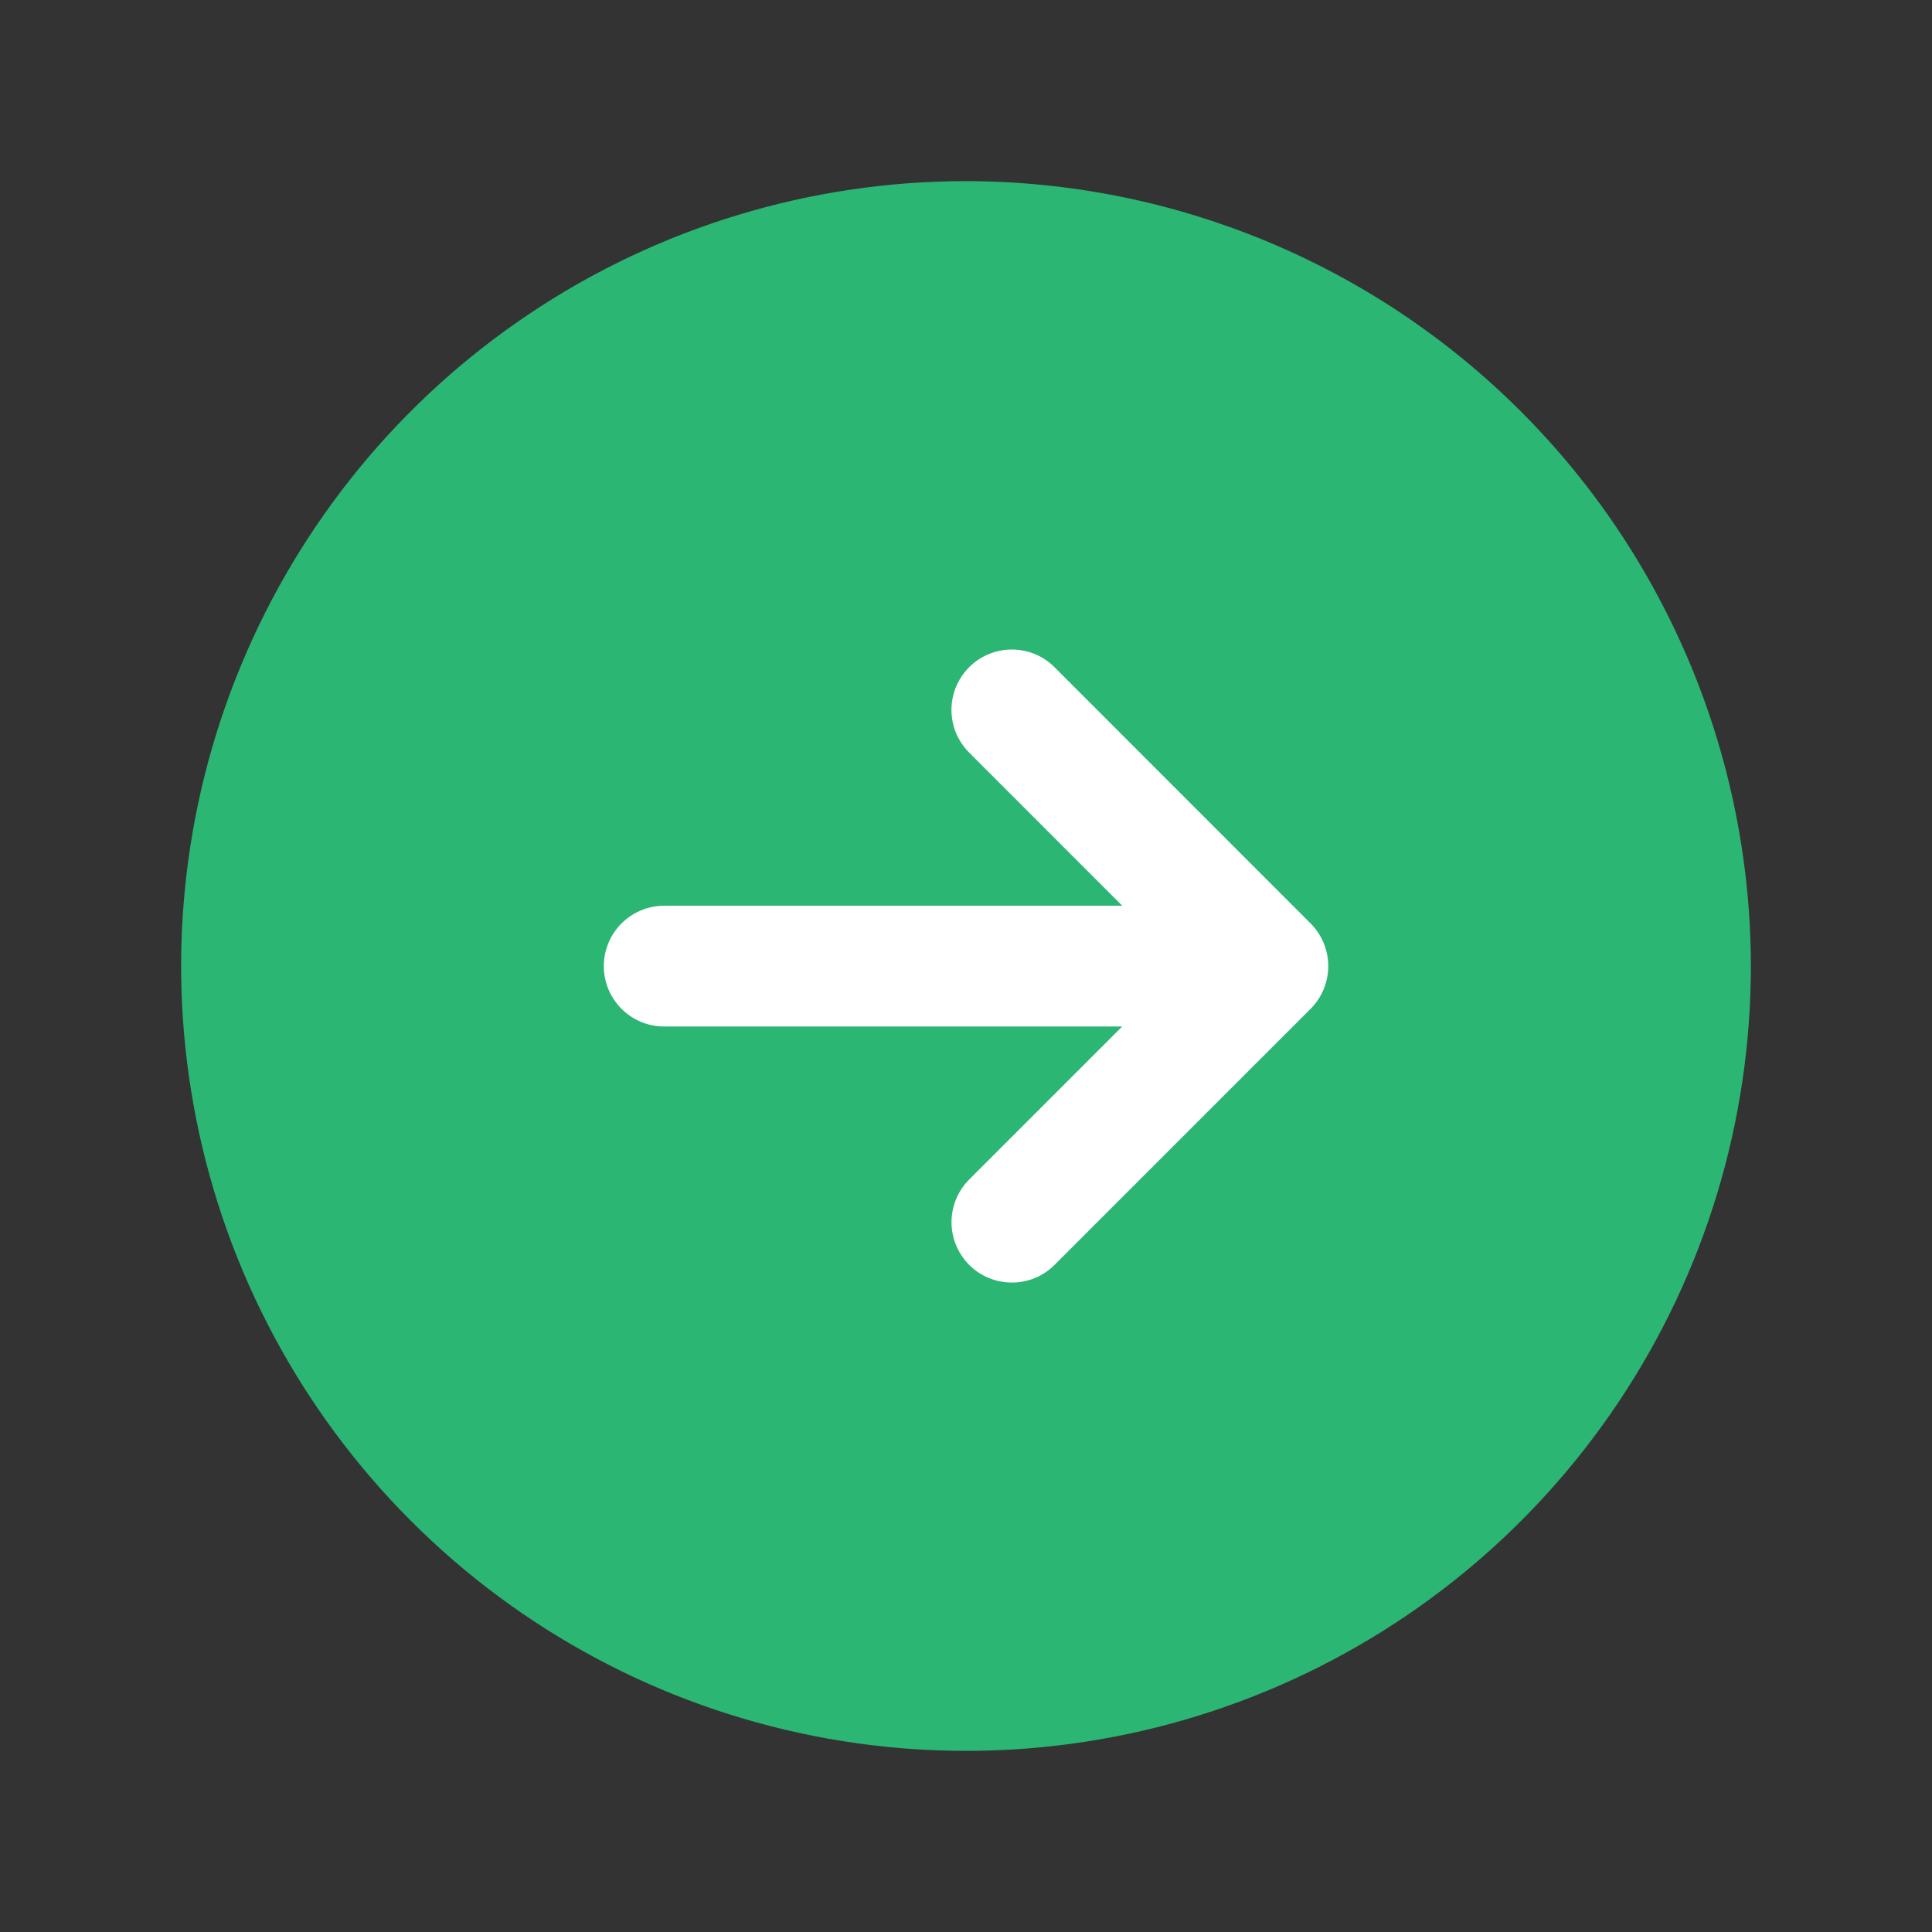 <svg width="32" height="32" viewBox="0 0 32 32" fill="none" xmlns="http://www.w3.org/2000/svg">
<rect x="0" y="0" width="32" height="32" fill="#333333" stroke="none"/>
<path d="M16 3C13.429 3 10.915 3.762 8.778 5.191C6.64 6.619 4.974 8.65 3.99 11.025C3.006 13.401 2.748 16.014 3.25 18.536C3.751 21.058 4.99 23.374 6.808 25.192C8.626 27.011 10.942 28.249 13.464 28.75C15.986 29.252 18.599 28.994 20.975 28.01C23.35 27.026 25.381 25.36 26.809 23.222C28.238 21.085 29 18.571 29 16C28.996 12.553 27.625 9.249 25.188 6.812C22.751 4.375 19.447 3.004 16 3Z" fill="#2BB673"/>
<path d="M15.835 11.375C15.886 11.254 15.959 11.144 16.052 11.051C16.145 10.958 16.255 10.884 16.377 10.834C16.498 10.784 16.628 10.758 16.759 10.758C16.89 10.758 17.02 10.784 17.142 10.834C17.263 10.884 17.373 10.958 17.466 11.051L21.707 15.294C21.895 15.482 22 15.736 22 16.002C22 16.268 21.895 16.522 21.707 16.71L17.466 20.951C17.279 21.139 17.024 21.244 16.759 21.243C16.494 21.243 16.24 21.138 16.053 20.951C15.866 20.763 15.76 20.509 15.76 20.244C15.76 19.979 15.865 19.725 16.052 19.537L18.587 17.002H11.001C10.736 17.002 10.482 16.897 10.294 16.709C10.107 16.522 10.001 16.267 10.001 16.002C10.001 15.737 10.107 15.482 10.294 15.295C10.482 15.107 10.736 15.002 11.001 15.002H18.588L16.052 12.465C15.959 12.372 15.886 12.262 15.835 12.141C15.785 12.019 15.759 11.889 15.759 11.758C15.759 11.627 15.785 11.497 15.835 11.375Z" fill="white"/>
</svg>
